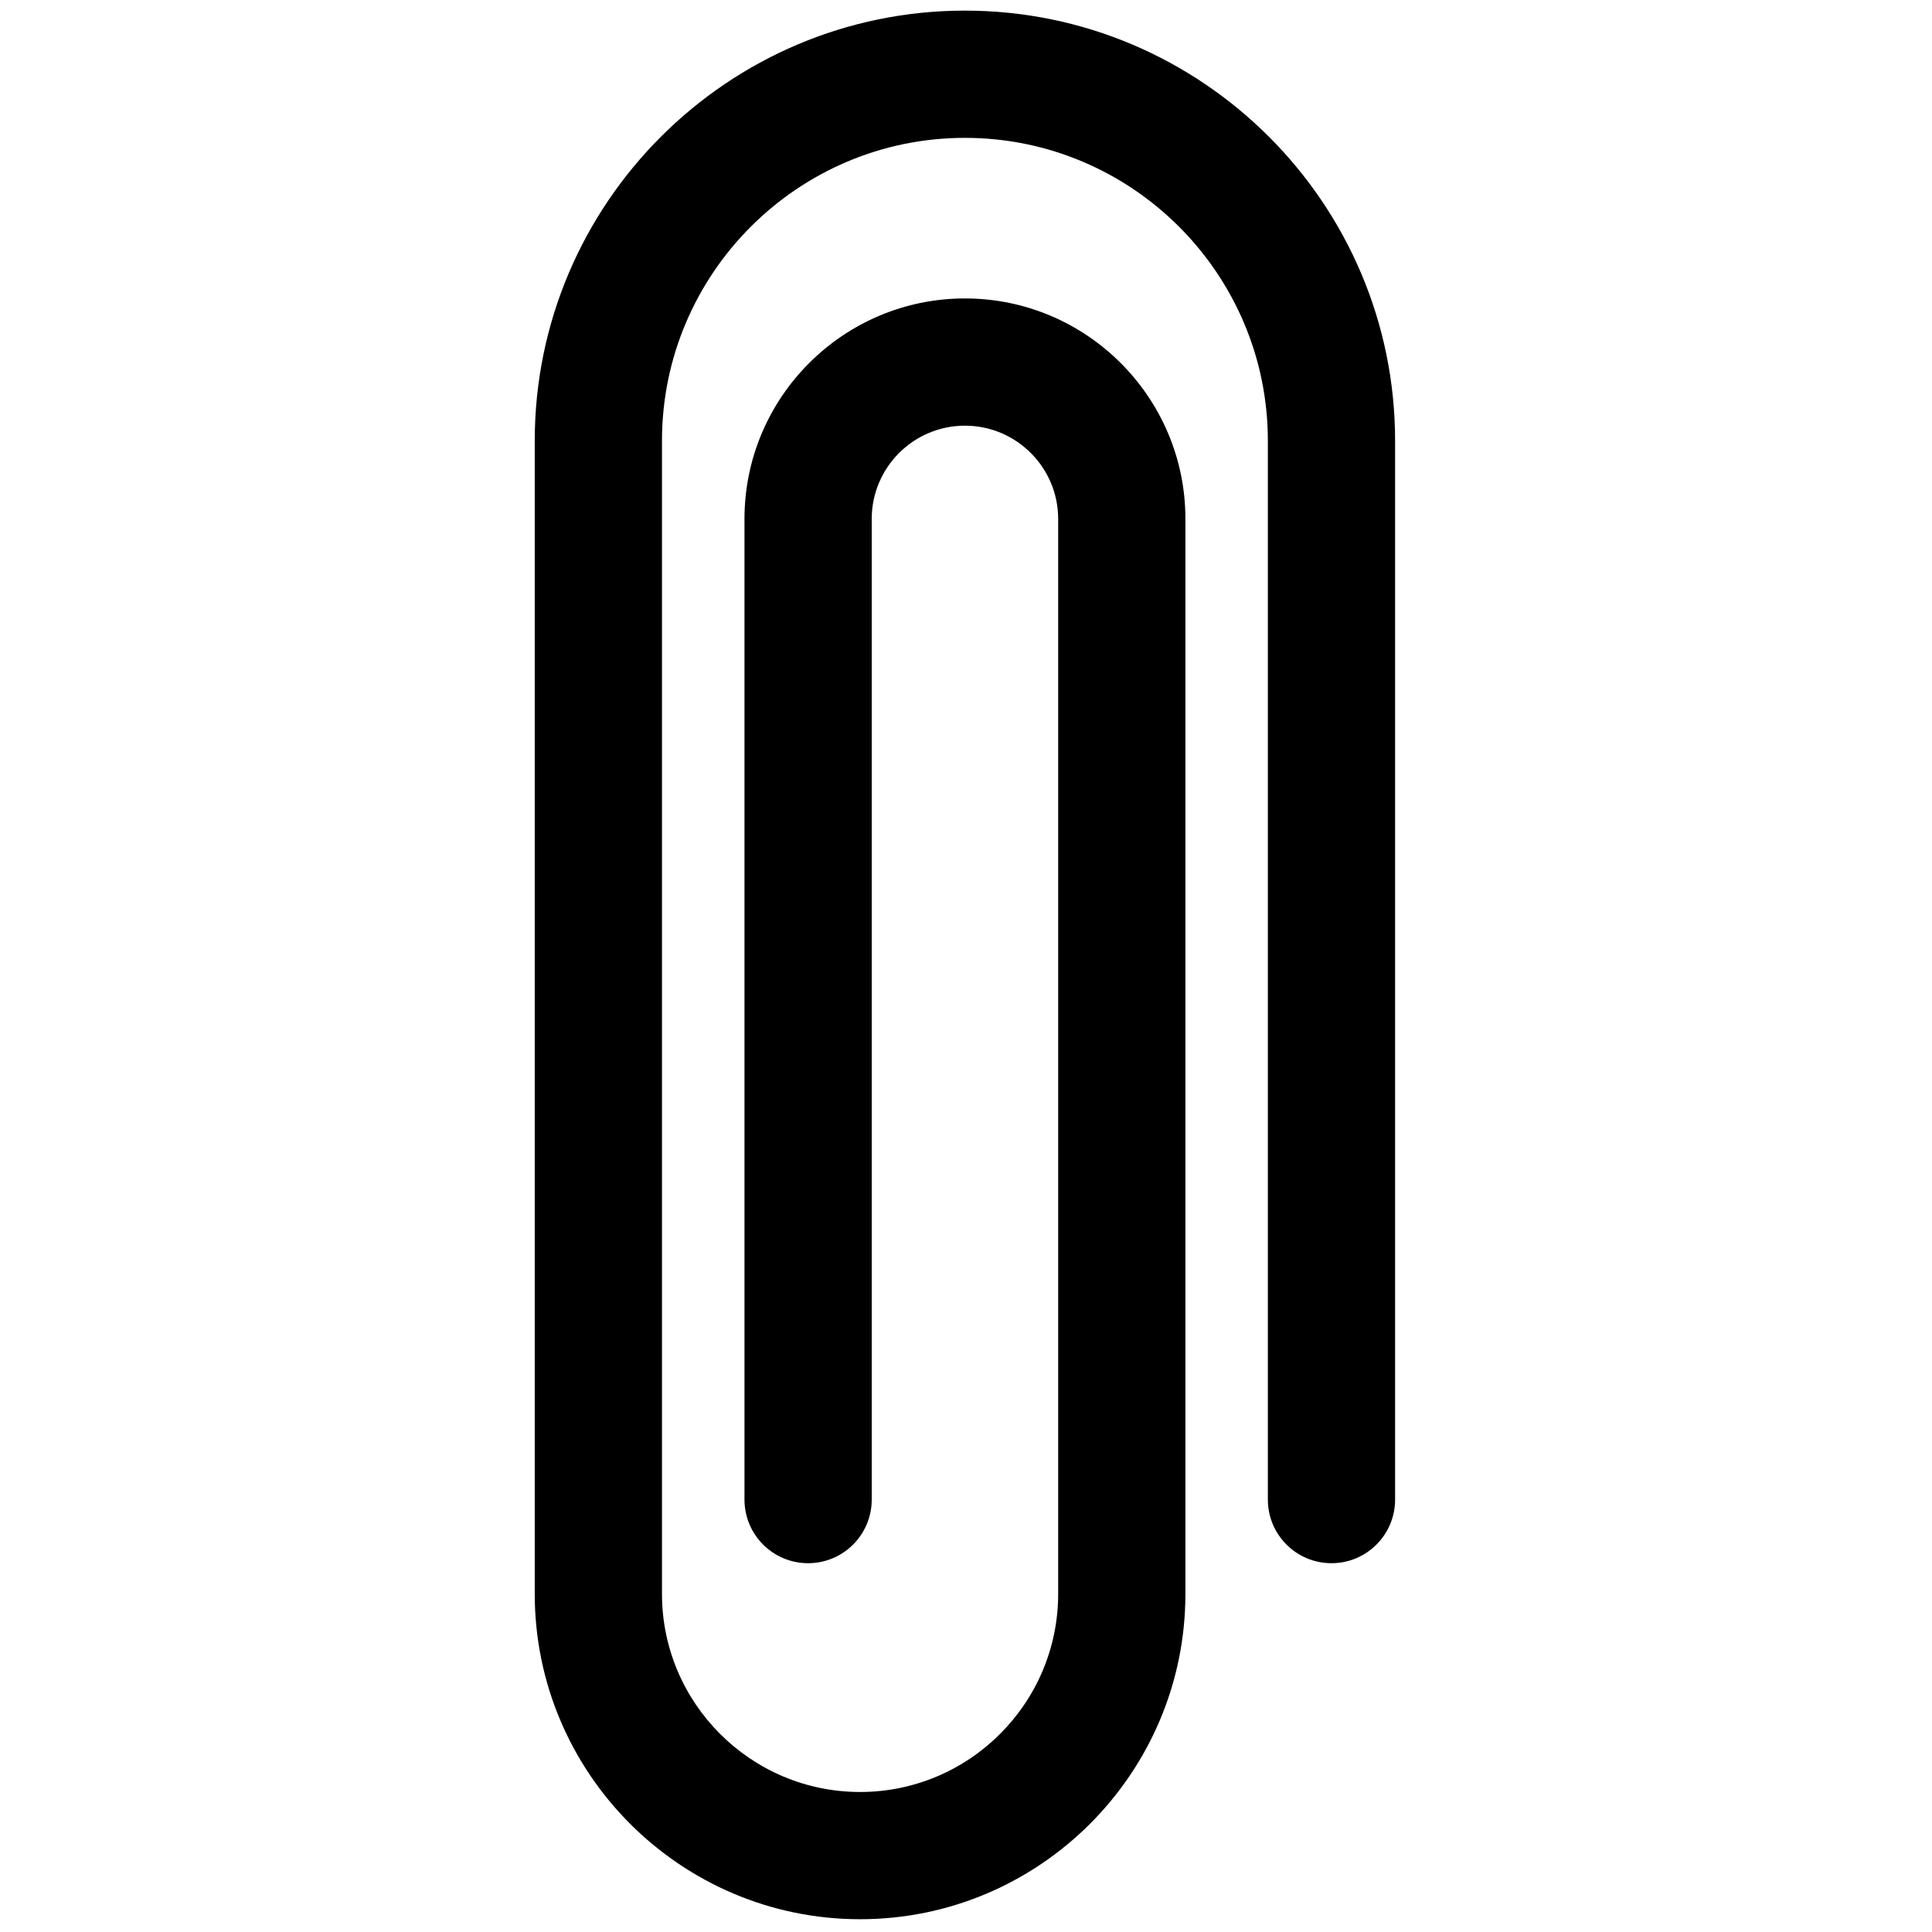 <svg xmlns="http://www.w3.org/2000/svg" xmlns:xlink="http://www.w3.org/1999/xlink" version="1.1" width="256" height="256" viewBox="0 0 256 256" xml:space="preserve">

<defs>
</defs>
<g style="stroke: none; stroke-width: 0; stroke-dasharray: none; stroke-linecap: butt; stroke-linejoin: miter; stroke-miterlimit: 10; fill: none; fill-rule: nonzero; opacity: 1;" transform="translate(1.407 1.407) scale(2.81 2.81)" >
	<path d="M 40.056 90 c -8.459 0 -15.341 -6.882 -15.341 -15.341 V 20.285 C 24.715 9.1 33.815 0 45 0 c 11.186 0 20.285 9.1 20.285 20.285 v 49.927 c 0 1.657 -1.343 3 -3 3 s -3 -1.343 -3 -3 V 20.285 C 59.285 12.408 52.877 6 45 6 s -14.285 6.408 -14.285 14.285 v 54.374 c 0 5.15 4.19 9.341 9.341 9.341 s 9.341 -4.19 9.341 -9.341 v -50.69 c 0 -2.424 -1.973 -4.397 -4.396 -4.397 c -2.424 0 -4.396 1.973 -4.396 4.397 v 46.243 c 0 1.657 -1.343 3 -3 3 s -3 -1.343 -3 -3 V 23.969 c 0 -5.733 4.664 -10.397 10.396 -10.397 s 10.396 4.664 10.396 10.397 v 50.69 C 55.396 83.118 48.515 90 40.056 90 z" style="stroke: none; stroke-width: 1; stroke-dasharray: none; stroke-linecap: butt; stroke-linejoin: miter; stroke-miterlimit: 10; fill: rgb(0,0,0); fill-rule: nonzero; opacity: 1;" transform=" matrix(1 0 0 1 0 0) " stroke-linecap="round" />
</g>
</svg>